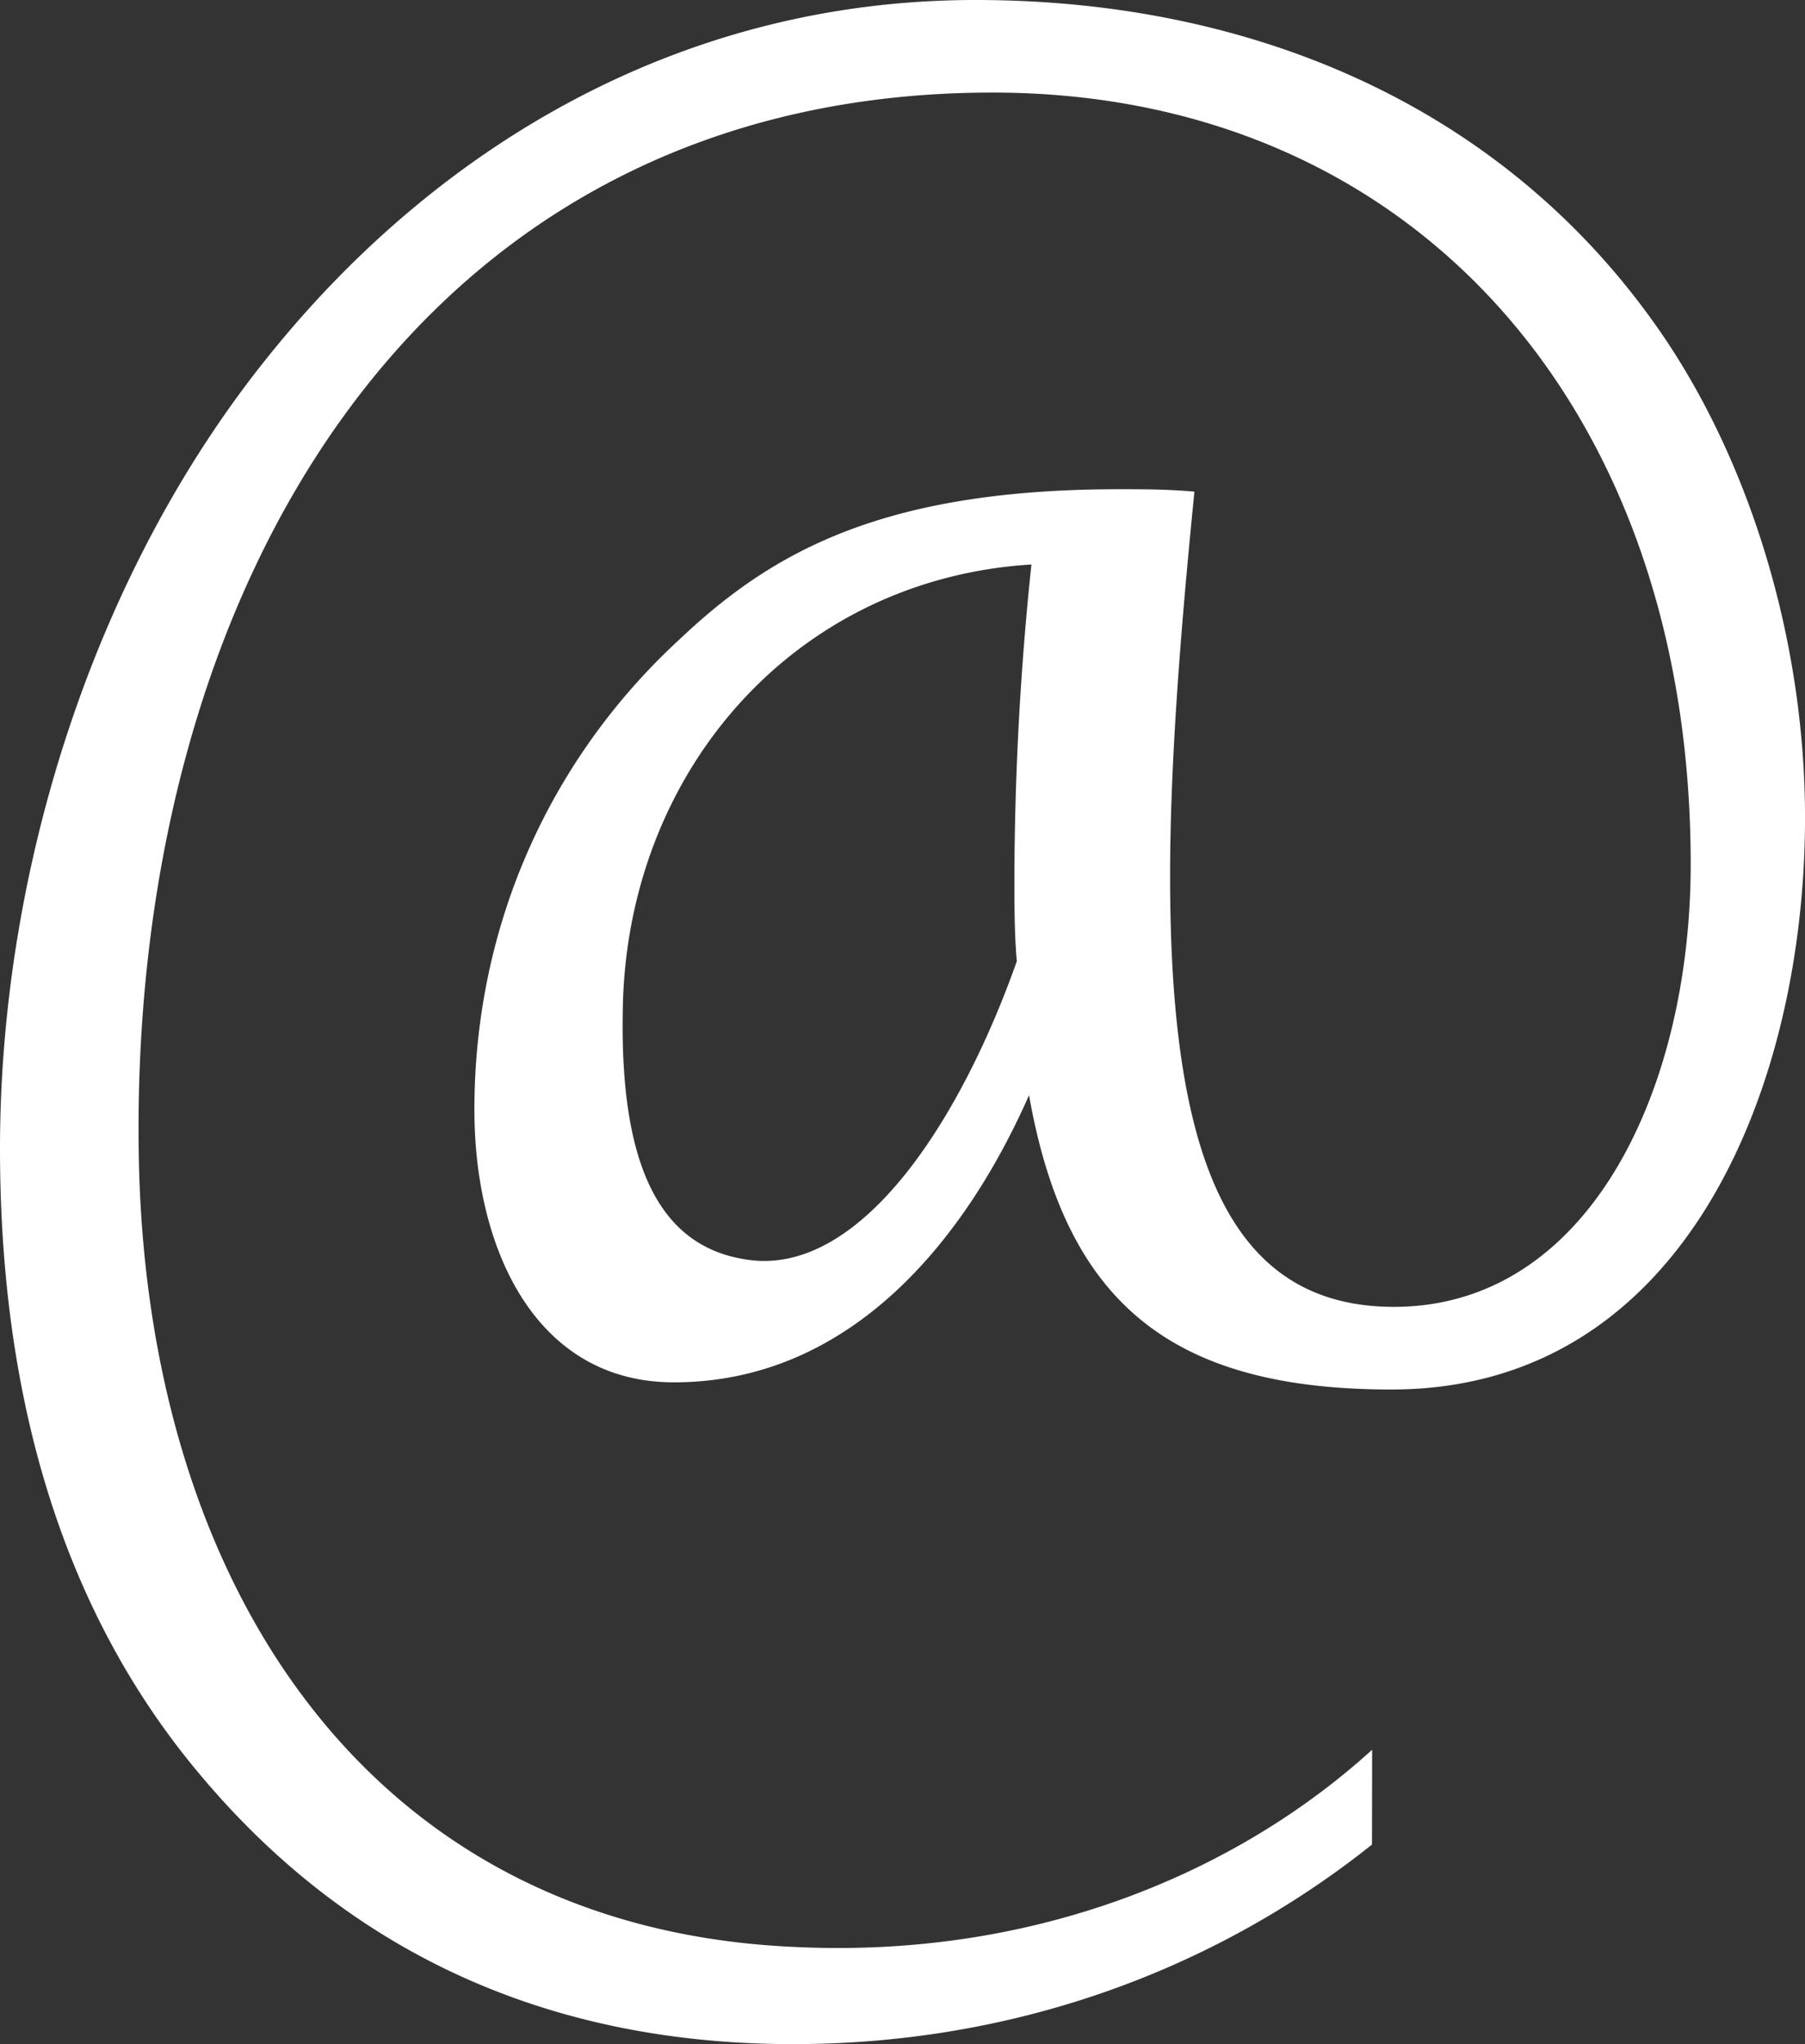 <svg id="WhatsApp_Logo" data-name="WhatsApp Logo" xmlns="http://www.w3.org/2000/svg" viewBox="0 0 656.41 743.1"><rect x="0" y="0" width="656.41" height="743.1" fill="#333333" stroke="none"/><defs><style>.cls-1{fill:#fff;}</style></defs><title>arroba</title><path class="cls-1" d="M498.94,670.56C442.32,715.68,369.78,743.1,288.4,743.1c-96.43,0-166.31-38.92-215.85-98.2C21.23,583.87,0,505.13,0,417.55c0-101.73,34.5-211.43,100-291C160.12,53.08,247.7,0,354.74,0,458.25,0,550.25,40.69,606,123.85c31.85,47.77,50.42,111.47,50.42,173.39,0,97.31-43.35,207.89-150.39,207.89-80.5,0-118.54-31.85-131.81-107-23,52.19-64.58,104.39-129.16,104.39-50.42,0-72.54-48.66-72.54-99.08,0-68.12,28.31-128.27,74.31-170.74,32.73-31,72.54-54.85,160.12-54.85,8.85,0,17.69,0,27.42.88-5.31,53.08-8.85,100-8.85,139.77,0,100,20.35,156.58,81.39,156.58,70.77,0,107.93-78.73,107.93-161,0-166.31-101.73-280.43-253.89-280.43-208.78,0-313.16,180.47-310.51,383.94,1.77,156.58,82.27,283.09,238,290.16,88.46,4.42,161.89-27.42,210.55-71.66ZM369.78,349.44c-.88-9.73-.88-20.35-.88-31a1112.1,1112.1,0,0,1,6.19-113.23C288.4,210.55,227.35,281.32,226.47,368c-.88,54,12.38,86.7,47.77,90.23C314.05,461.79,349.44,406.94,369.78,349.44Z"/></svg>